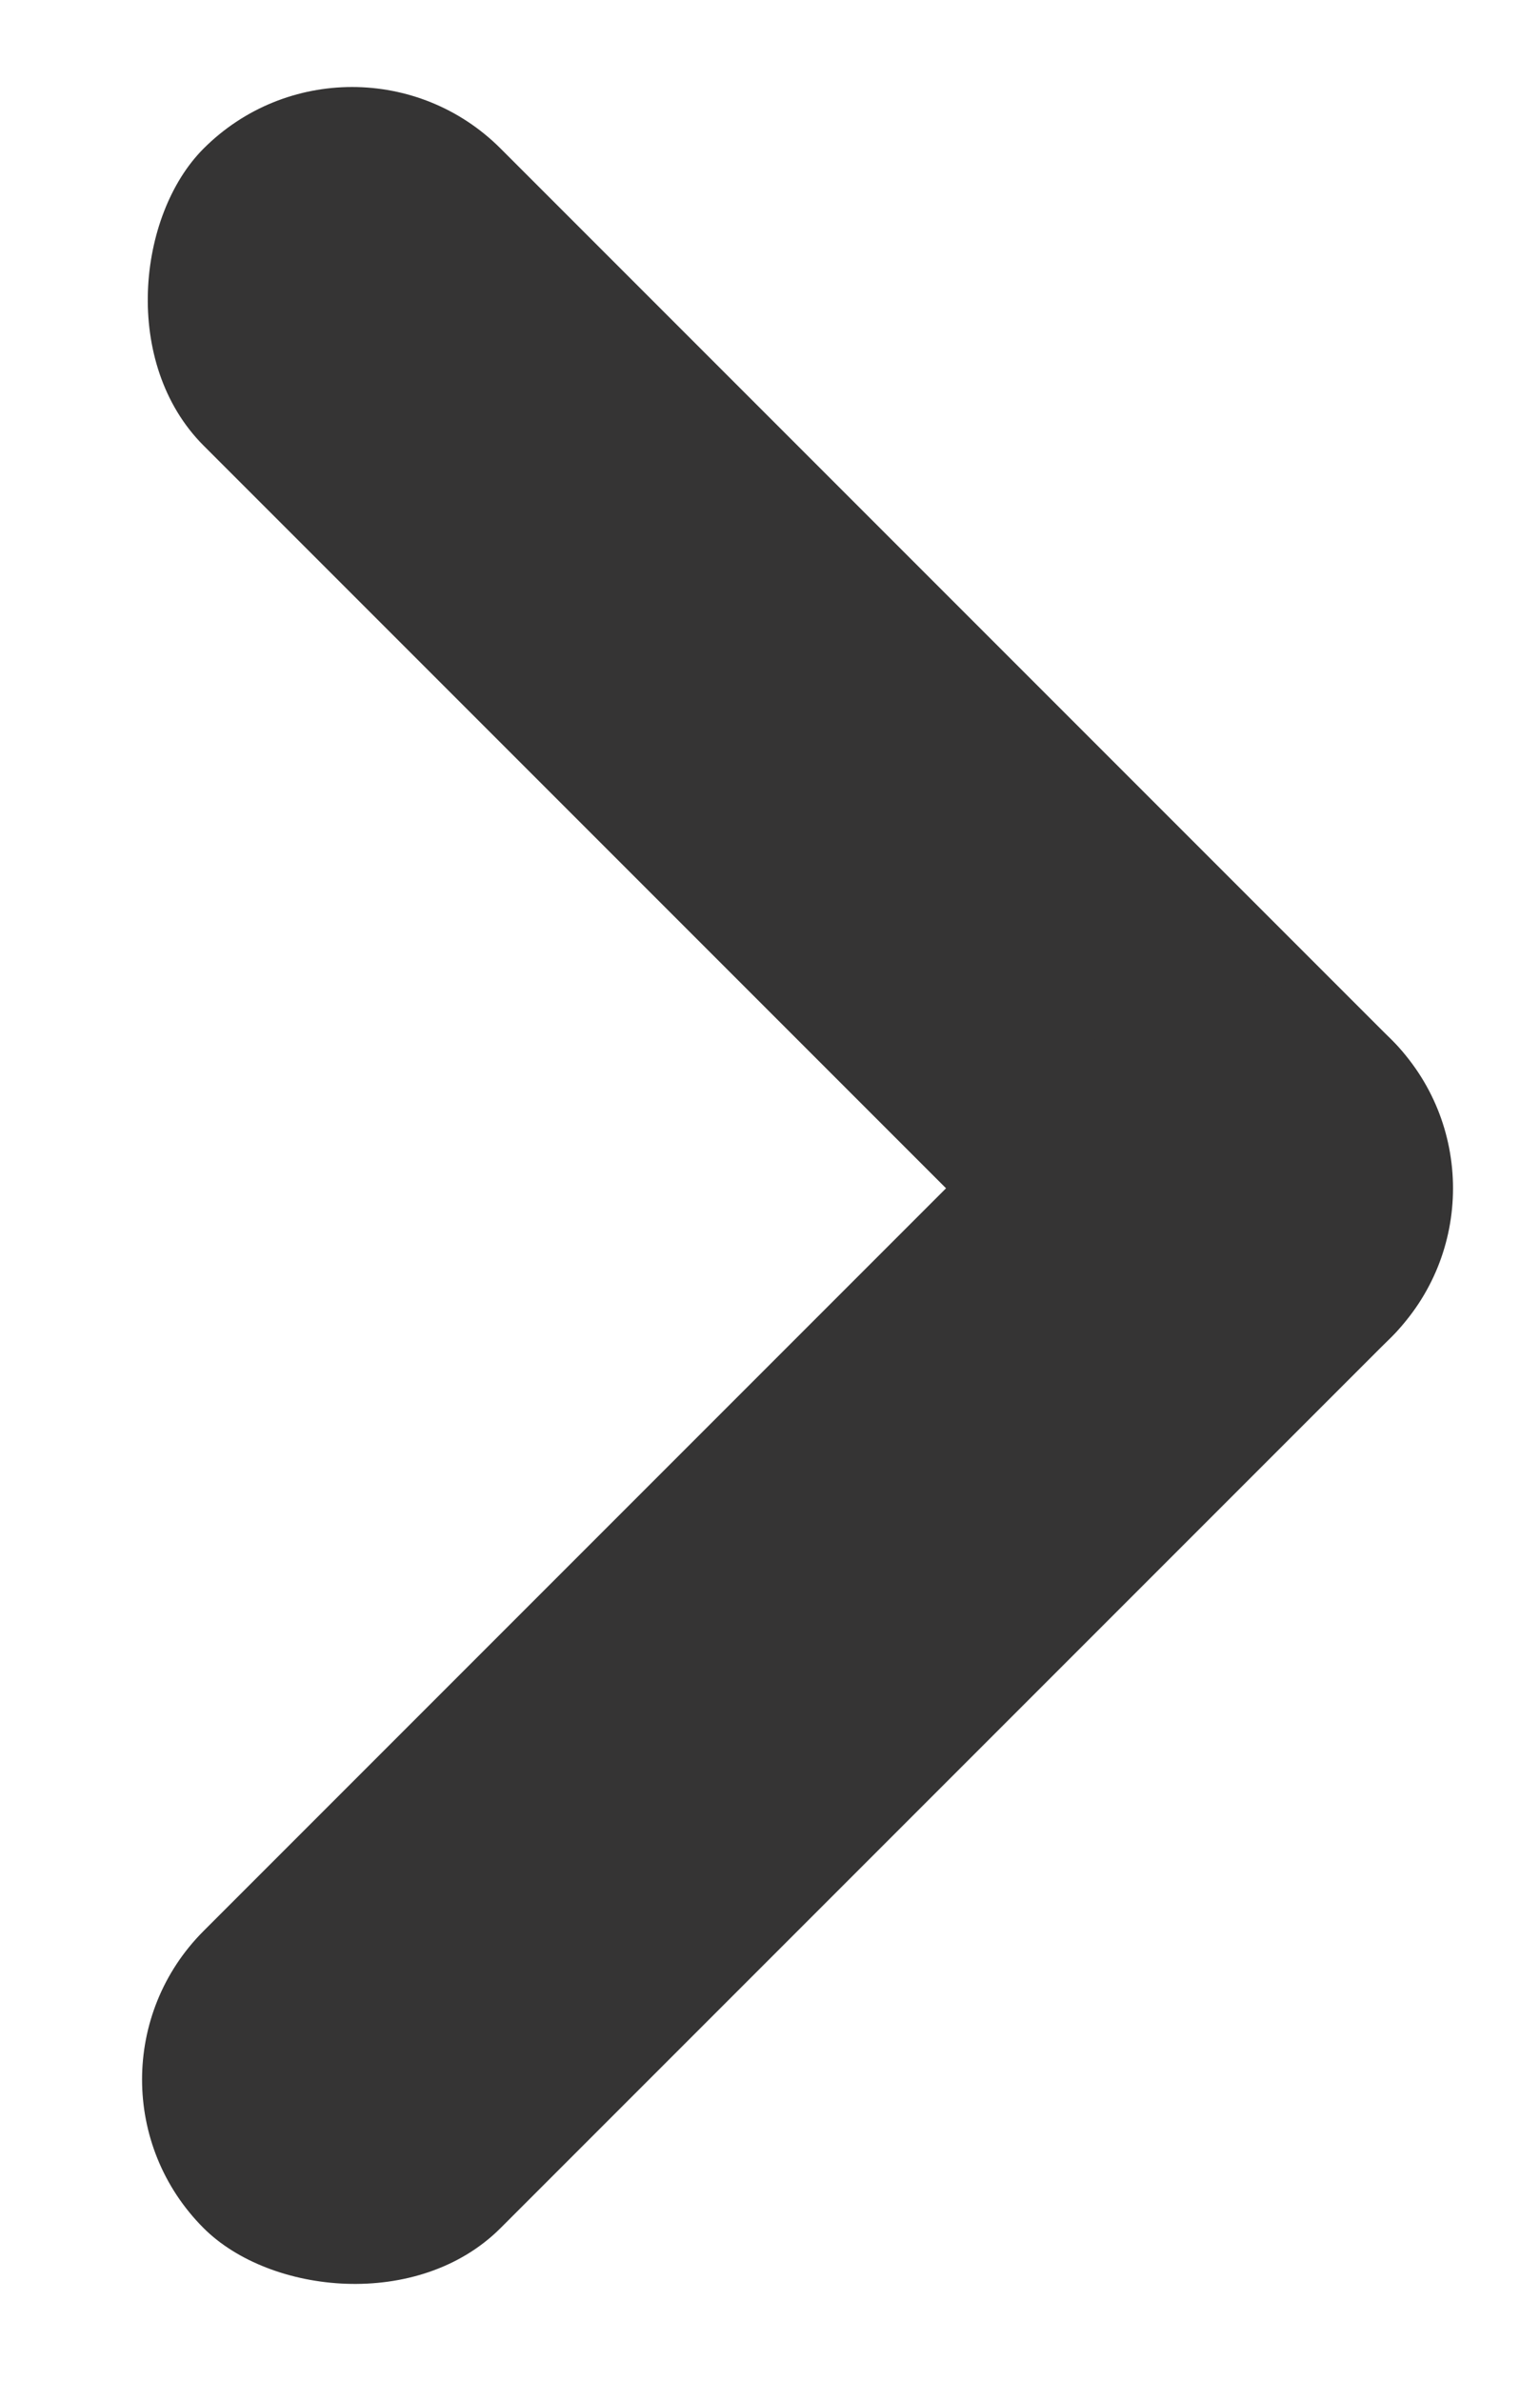 <svg width="11" height="17" viewBox="0 0 11 17" fill="none" xmlns="http://www.w3.org/2000/svg">
<rect x="2.515" width="12" height="3" rx="1.5" transform="rotate(45 2.515 0)" fill="#353434"/>
<rect x="11" y="8.485" width="12" height="3" rx="1.5" transform="rotate(135 11 8.485)" fill="#353434"/>
</svg>

